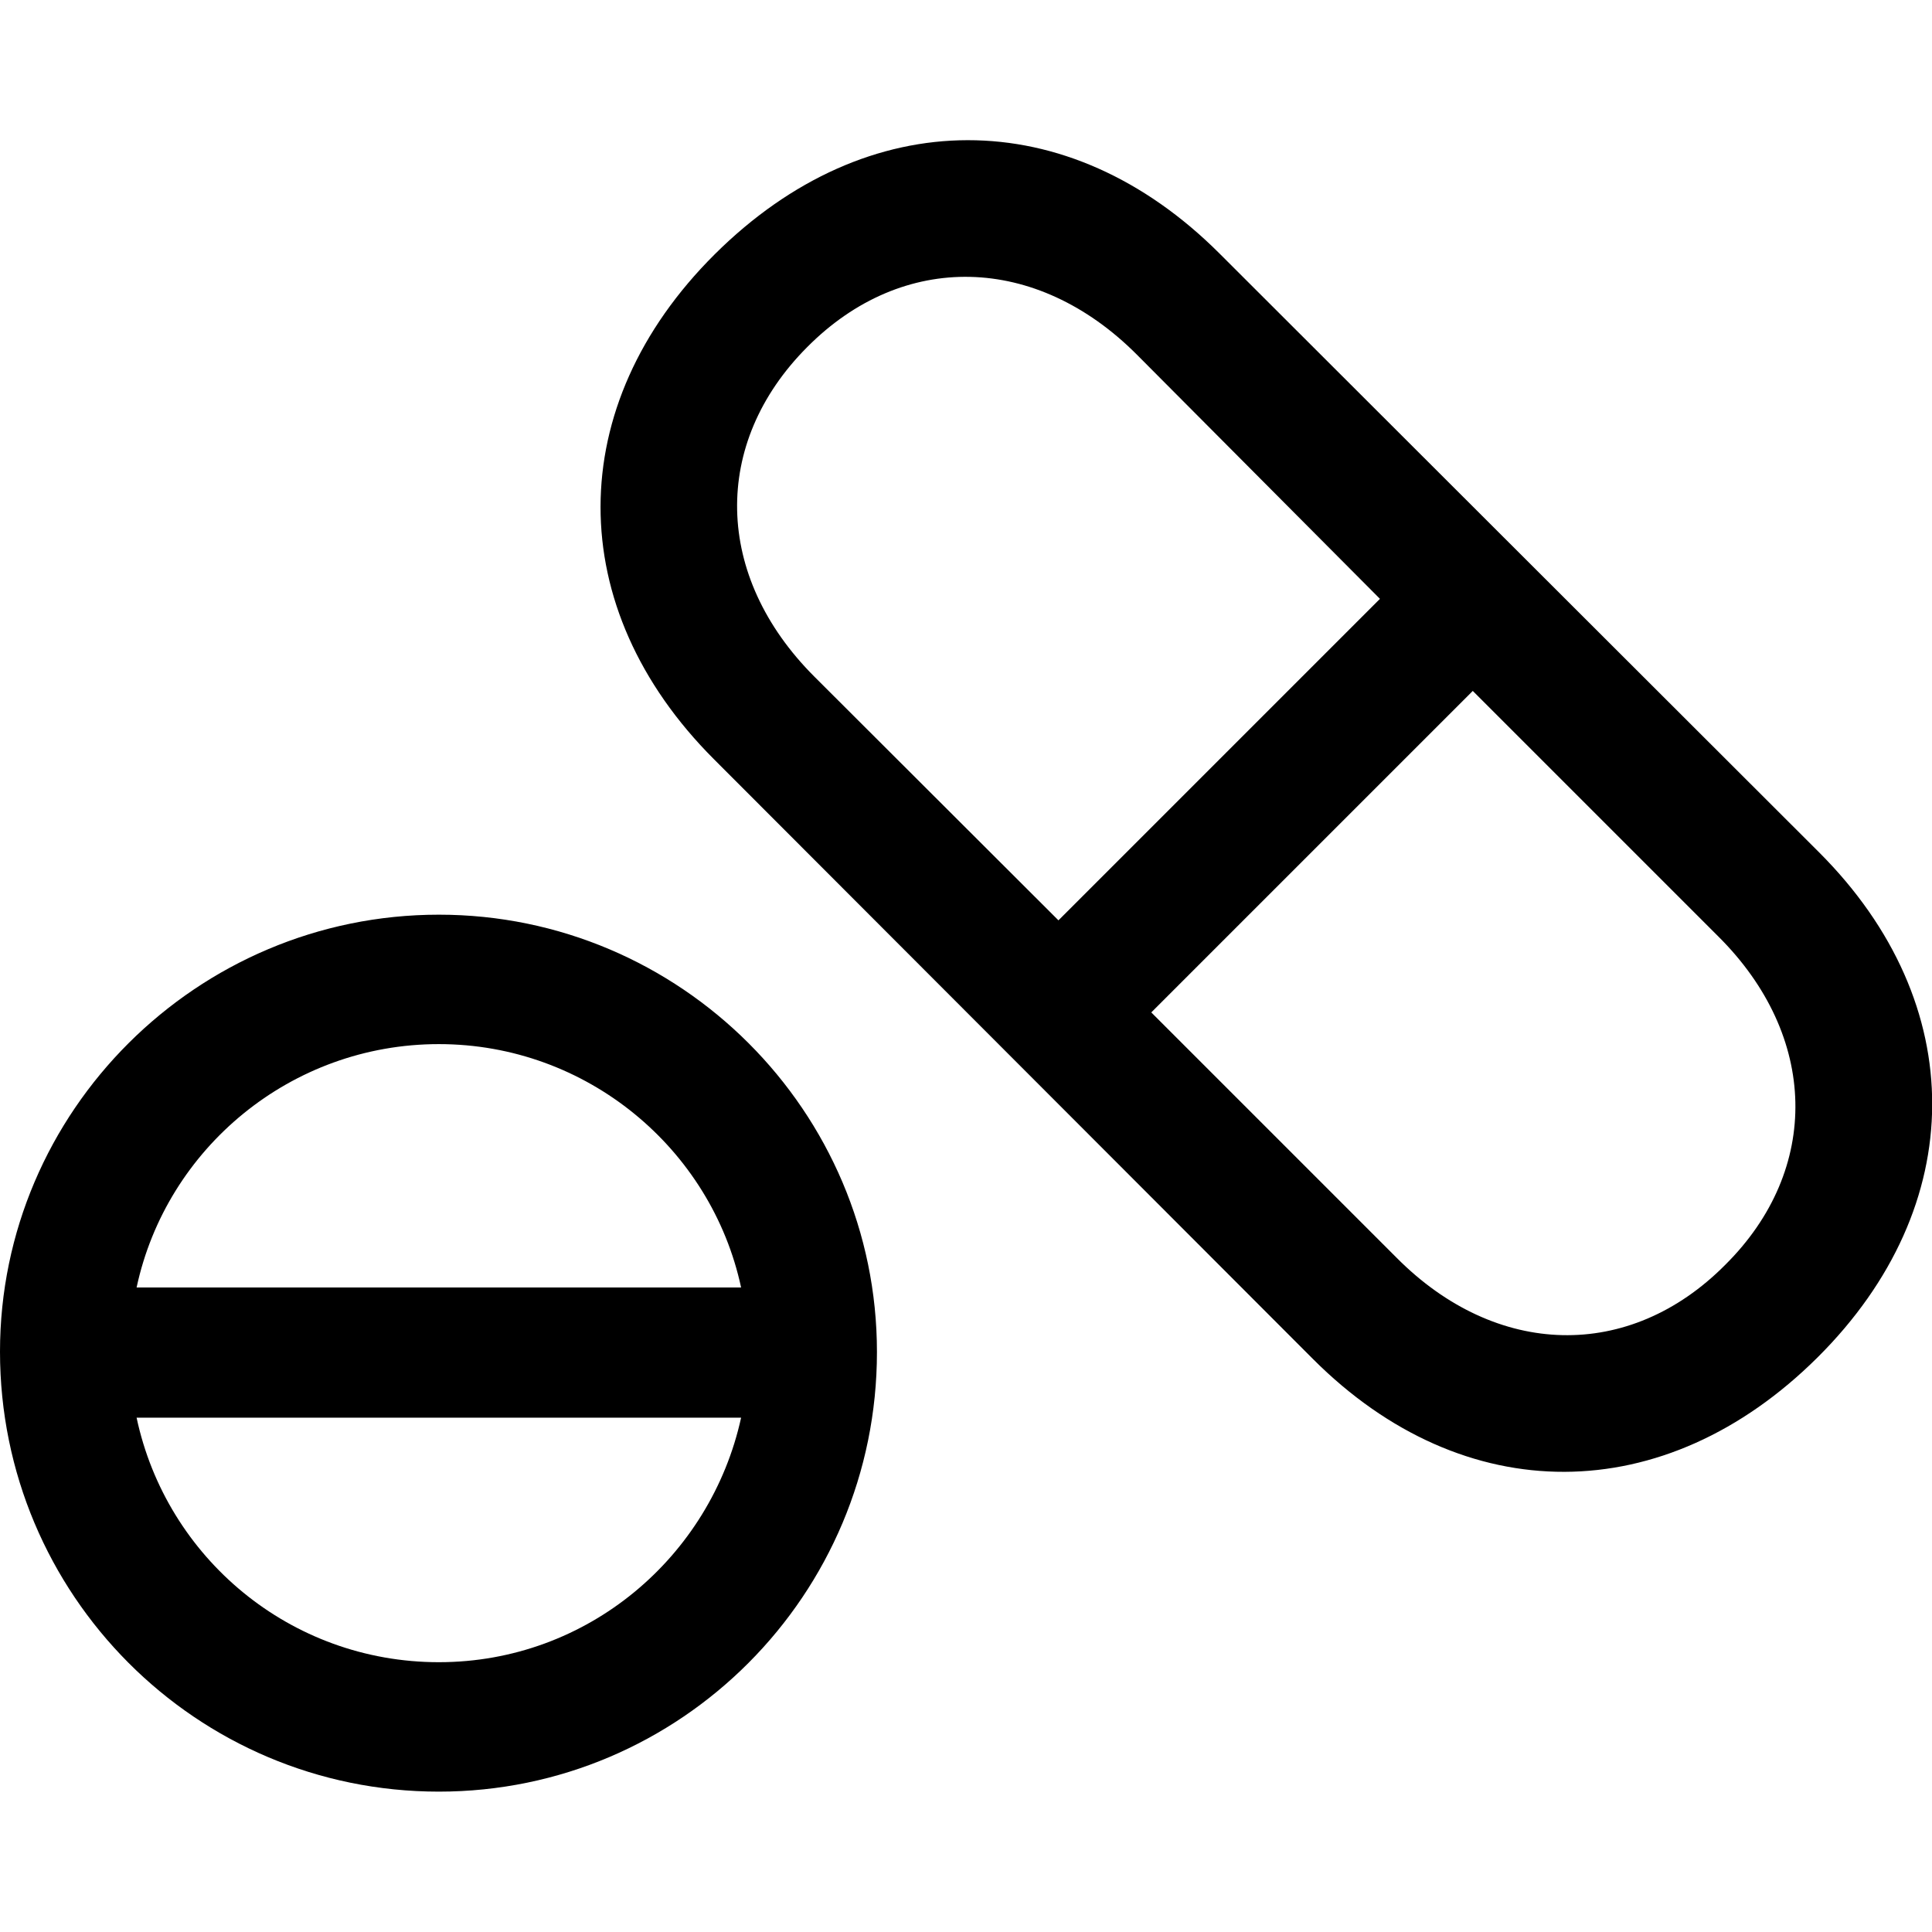 <?xml version="1.0" ?><!-- Generator: Adobe Illustrator 25.0.0, SVG Export Plug-In . SVG Version: 6.00 Build 0)  --><svg xmlns="http://www.w3.org/2000/svg" xmlns:xlink="http://www.w3.org/1999/xlink" version="1.1" id="Layer_1" x="0px" y="0px" viewBox="0 0 512 512" style="enable-background:new 0 0 512 512;" xml:space="preserve">
<path d="M481.7,359.7c40.3-40.1,40.5-93.7,0.4-133.8L323.2,67.2c-40.1-40.1-93.3-40.1-133.8,0.2c-40.3,40.1-40.3,93.7-0.2,133.8  l158.7,158.9C387.9,400.2,441.2,400,481.7,359.7z M215.8,179.3c-26.6-26.6-27.3-61.8-1.9-87.3c25.4-25.6,60.7-24.7,87.3,1.9  l64.5,64.8l-85.2,85.2L215.8,179.3z M457.2,335.2c-25.4,25.6-60.7,24.7-87.1-1.9l-65-65l85.2-85.2l65,65  C481.9,274.5,482.7,309.9,457.2,335.2z M116.3,474.8c64.1,0,116.1-52.2,116.1-116.5c0-63.7-52-115.9-116.1-115.9  C52.2,242.4,0,294.5,0,358.2C0,422.6,52,474.8,116.3,474.8z M116.3,276.7c39.2,0,72.2,27.7,80.1,64.5H36.2  C44.1,304.3,77.1,276.7,116.3,276.7z M116.3,440.5c-39.4,0-72.2-27.7-80.1-64.8h160.2C188.3,412.6,155.7,440.5,116.3,440.5z"/>
</svg>